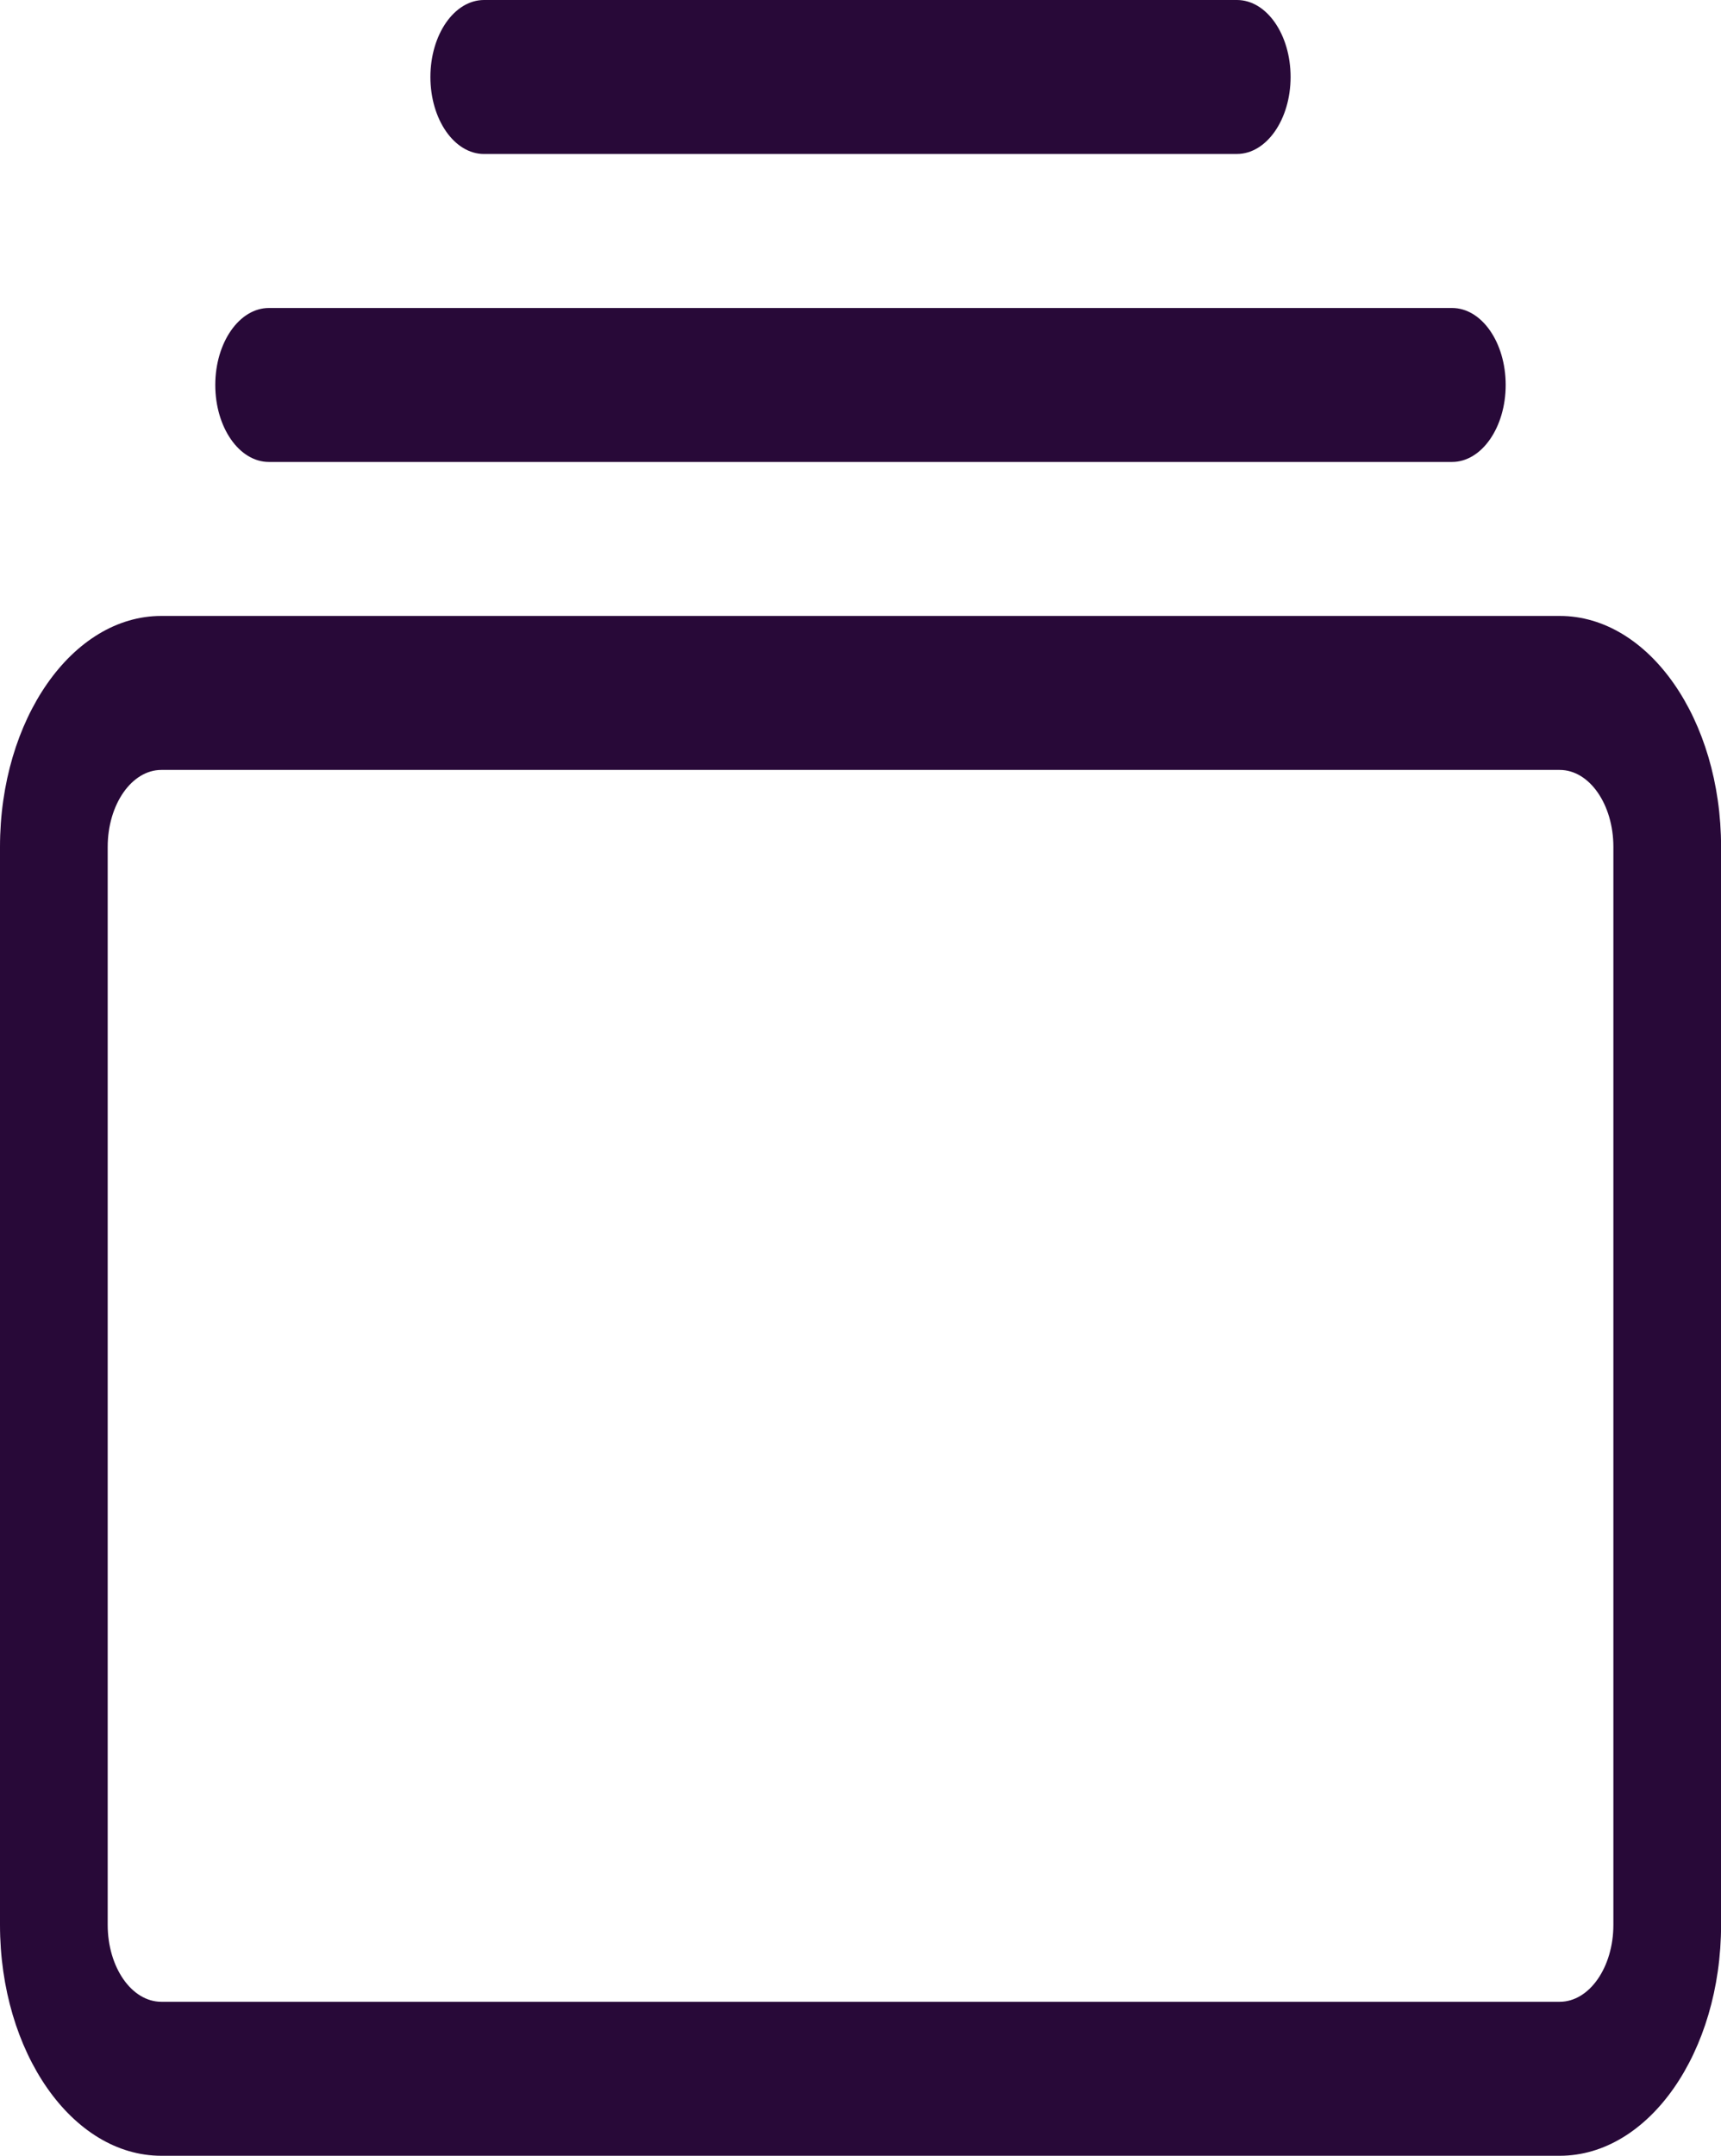 <svg xmlns="http://www.w3.org/2000/svg" width="44.92" height="56.234" viewBox="0 0 44.92 56.234">
  <path id="collection" d="M7.019,12.55c-.775,0-1.4-.9-1.4-2.008s.628-2.008,1.4-2.008H37.9c.775,0,1.4.9,1.4,2.008s-.628,2.008-1.4,2.008Zm5.615-8.033c-.775,0-1.4-.9-1.4-2.008S11.859.5,12.634.5H32.286c.775,0,1.4.9,1.4,2.008s-.628,2.008-1.4,2.008ZM0,50.709c0,3.328,1.885,6.025,4.211,6.025h36.5c2.326,0,4.211-2.7,4.211-6.025V22.592c0-3.328-1.885-6.025-4.211-6.025H4.211C1.885,16.567,0,19.264,0,22.592Zm4.211,2.008c-.775,0-1.4-.9-1.4-2.008V22.592c0-1.109.628-2.008,1.4-2.008h36.5c.775,0,1.4.9,1.4,2.008V50.709c0,1.109-.628,2.008-1.4,2.008Z" transform="translate(0 -0.5)" fill="#280938"/>
</svg>
